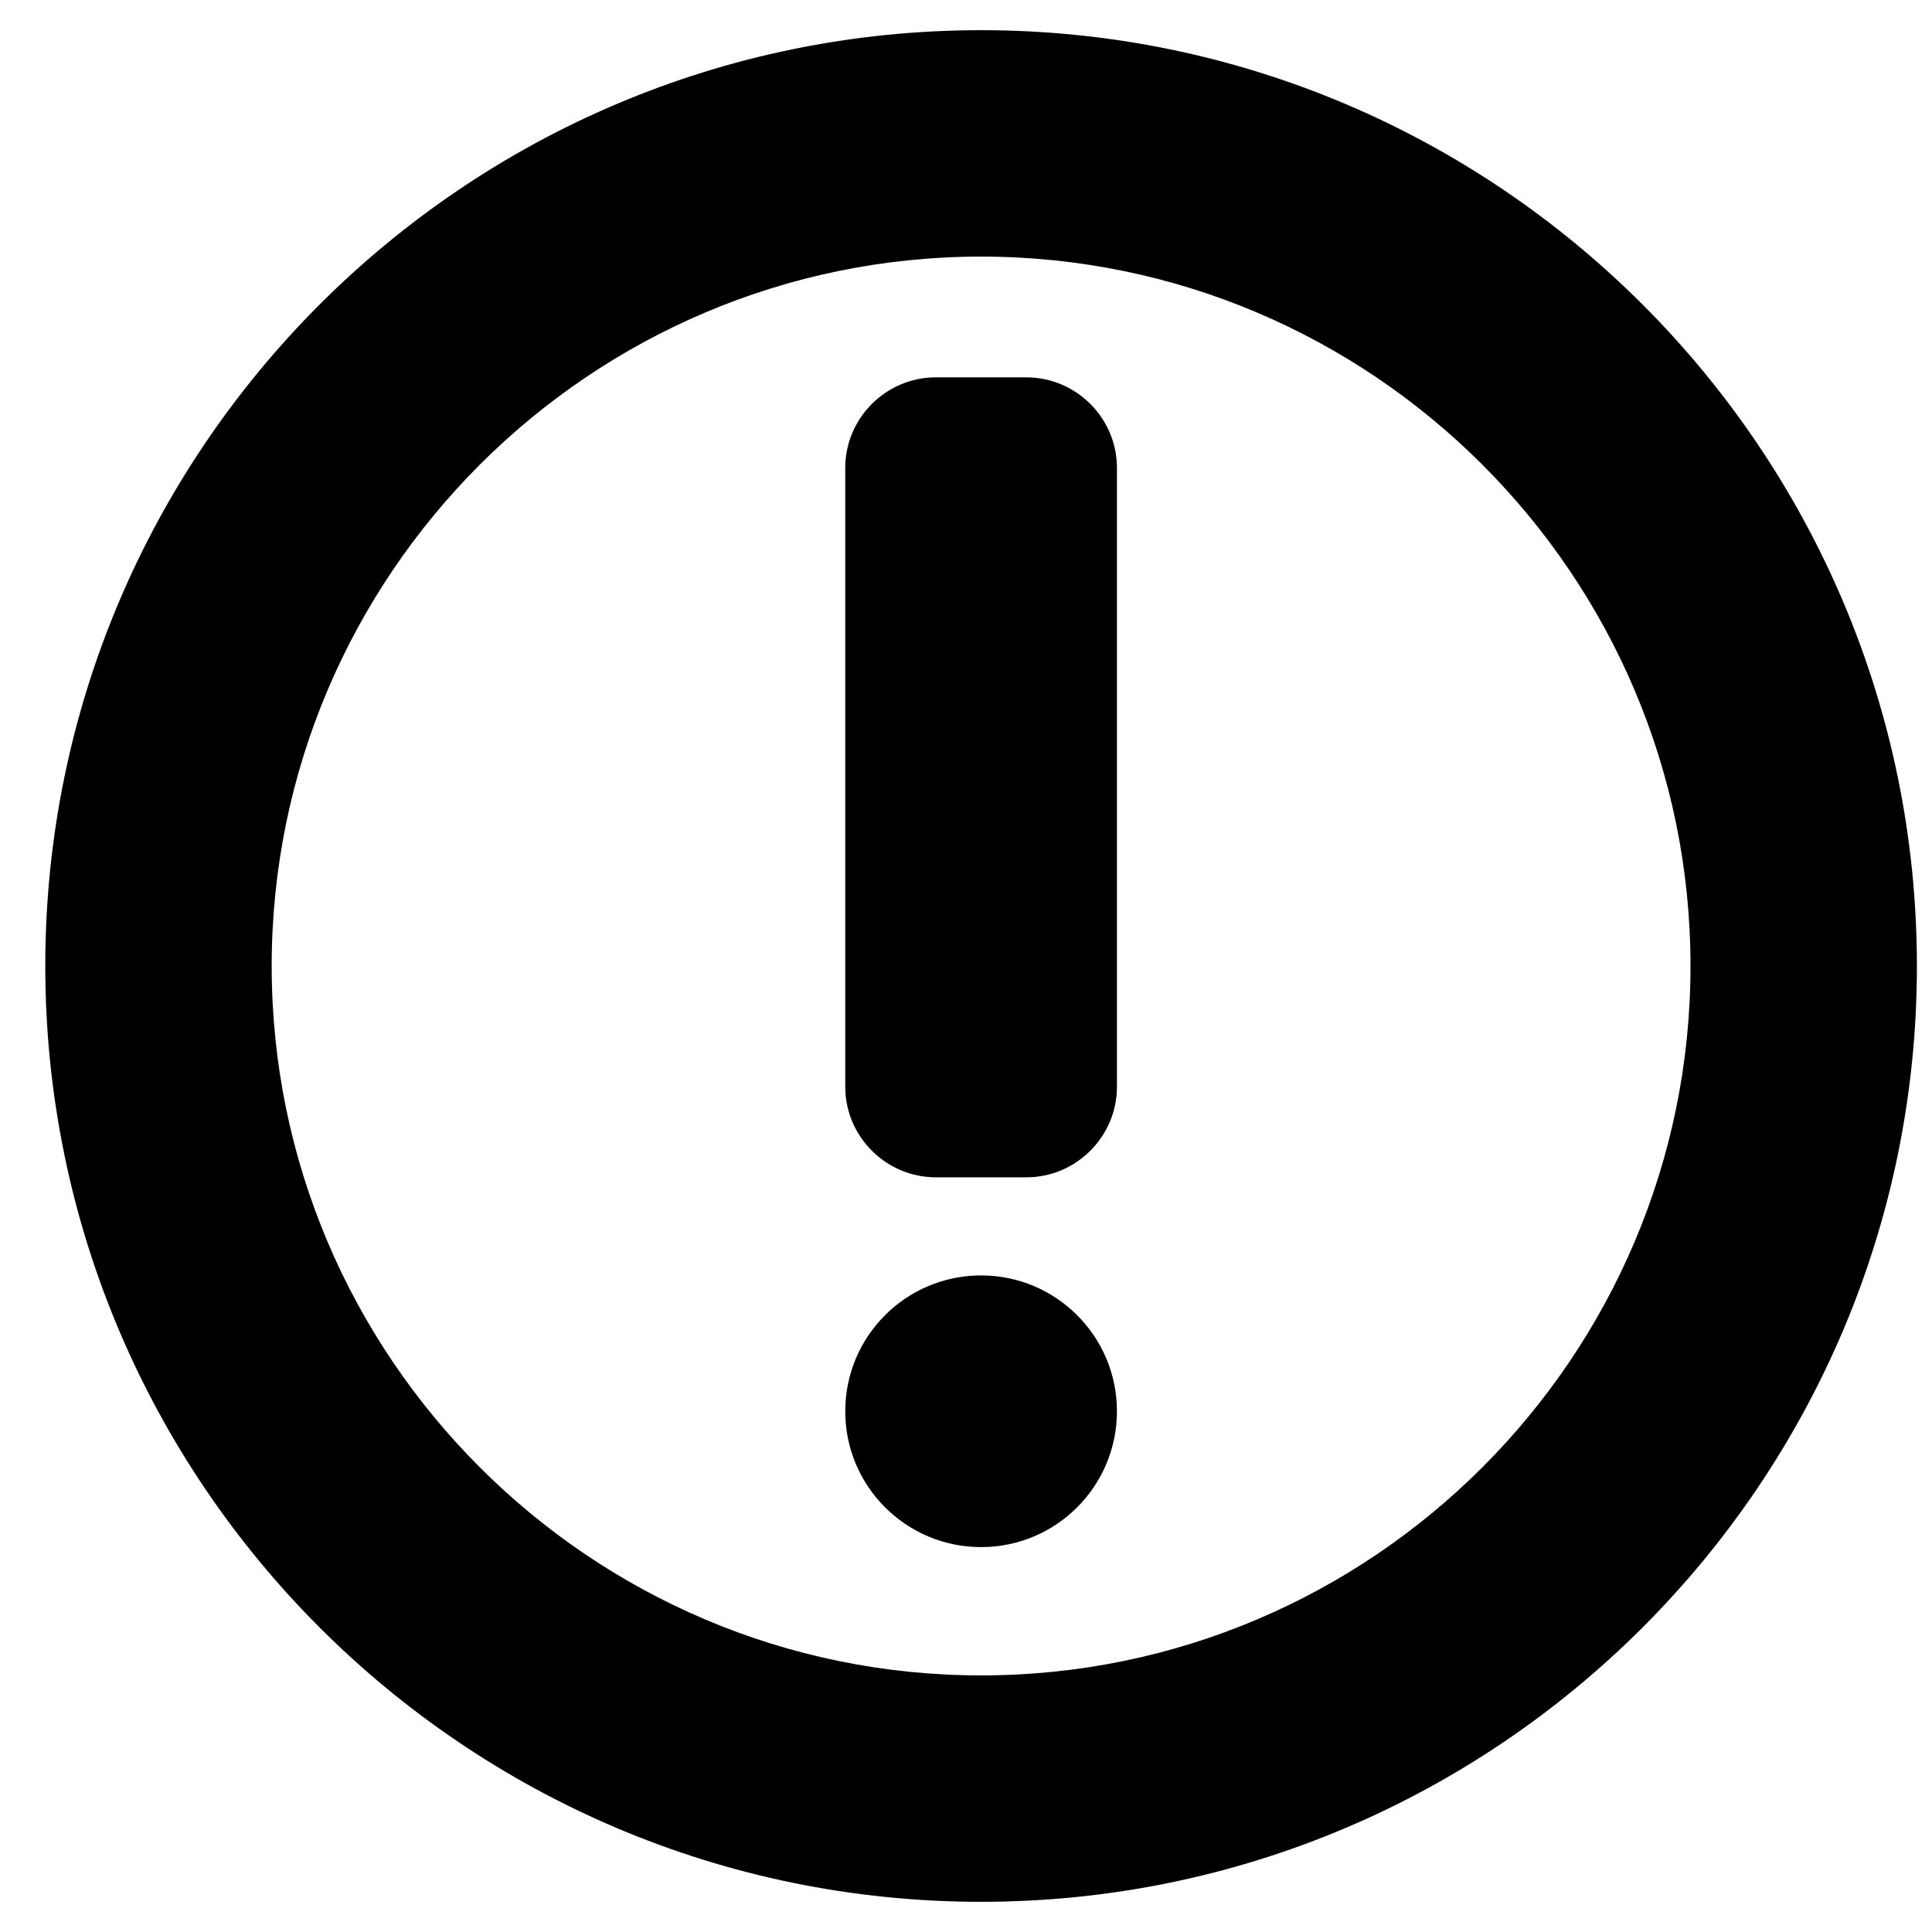 <?xml version="1.0" encoding="utf-8"?>
<!-- Generator: Adobe Illustrator 18.0.0, SVG Export Plug-In . SVG Version: 6.00 Build 0)  -->
<!DOCTYPE svg PUBLIC "-//W3C//DTD SVG 1.1//EN" "http://www.w3.org/Graphics/SVG/1.1/DTD/svg11.dtd">
<svg version="1.1" id="Layer_1" xmlns="http://www.w3.org/2000/svg" xmlns:xlink="http://www.w3.org/1999/xlink" x="0px" y="0px"
	 width="128px" height="128px" viewBox="0 0 128 128" enable-background="new 0 0 128 128" xml:space="preserve">
<path d="M65,2C30.8,2,3,29.8,3,64s27.8,62,62,62s62-27.8,62-62S99.2,2,65,2z M65,111c-25.9,0-47-21.1-47-47s21.1-47,47-47
	s47,21.1,47,47S90.9,111,65,111z"/>
<path d="M68,25h-6c-3.3,0-6,2.7-6,6v41c0,3.3,2.7,6,6,6h6c3.3,0,6-2.7,6-6V31C74,27.7,71.3,25,68,25z"/>
<circle cx="65" cy="93.5" r="9"/>
</svg>
